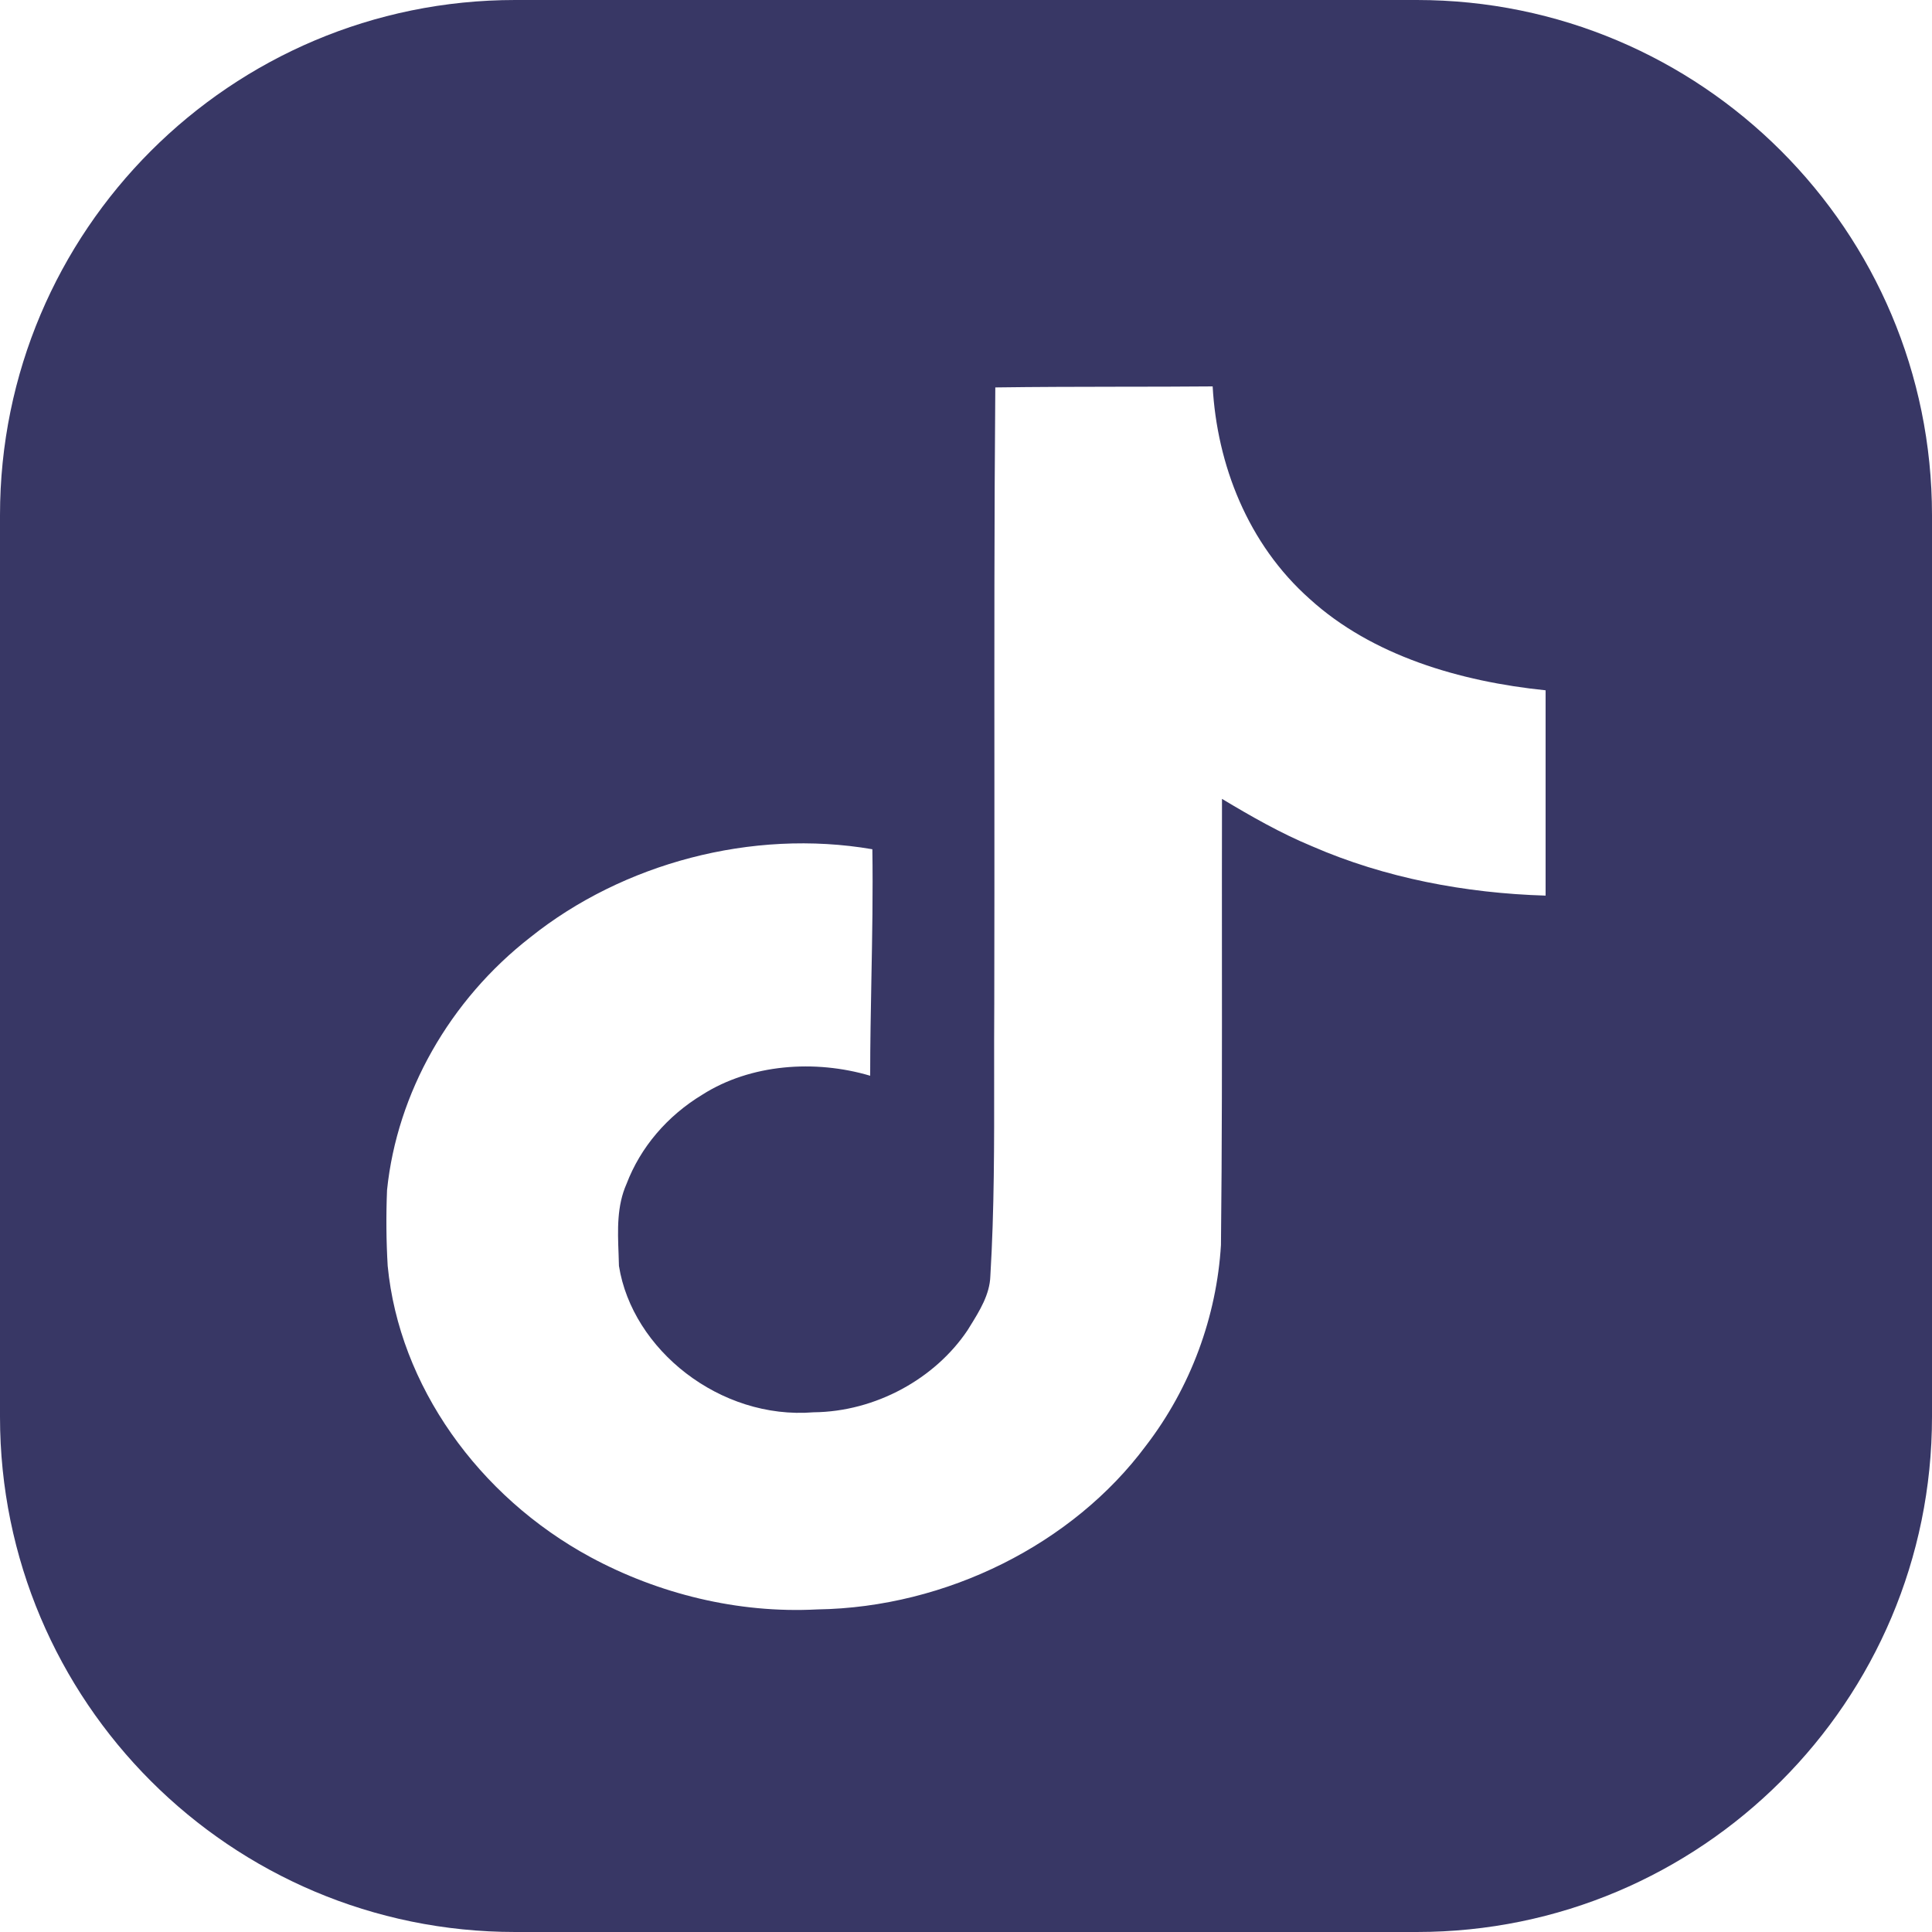  <svg width="30" height="30" viewBox="0 0 30 30" fill="none" xmlns="http://www.w3.org/2000/svg">
<path fill-rule="evenodd" clip-rule="evenodd" d="M8 0C3.582 0 0 3.582 0 8V22C0 26.418 3.582 30 8 30H22C26.418 30 30 26.418 30 22V8C30 3.582 26.418 0 22 0H8ZM17.392 6.005C16.748 6.006 16.102 6.007 15.455 6.016L15.455 6.017C15.438 8.057 15.44 10.099 15.441 12.143C15.441 13.285 15.442 14.428 15.439 15.572C15.436 15.956 15.437 16.339 15.437 16.722C15.438 17.753 15.44 18.782 15.378 19.815C15.369 20.101 15.212 20.353 15.06 20.598C15.048 20.617 15.036 20.637 15.024 20.656C14.521 21.407 13.597 21.921 12.633 21.93C11.179 22.048 9.817 20.956 9.611 19.657C9.61 19.593 9.607 19.529 9.605 19.465C9.591 19.099 9.577 18.725 9.729 18.383C9.945 17.816 10.359 17.329 10.906 16.998C11.655 16.521 12.656 16.45 13.512 16.704C13.512 16.203 13.522 15.703 13.531 15.202C13.544 14.531 13.556 13.859 13.546 13.187C11.671 12.865 9.668 13.409 8.239 14.551C6.978 15.531 6.165 16.973 6.01 18.479C5.994 18.872 5.997 19.265 6.02 19.657C6.199 21.51 7.426 23.236 9.169 24.179C10.221 24.747 11.455 25.056 12.69 24.991C14.702 24.961 16.662 23.971 17.791 22.453C18.493 21.541 18.892 20.439 18.959 19.332C18.976 17.812 18.975 16.288 18.974 14.763C18.974 13.977 18.973 13.191 18.975 12.405C19.424 12.674 19.882 12.937 20.374 13.141C21.504 13.633 22.755 13.87 24 13.907V10.719C22.671 10.583 21.306 10.181 20.34 9.303C19.373 8.446 18.898 7.212 18.83 6C18.351 6.004 17.872 6.005 17.392 6.005Z" fill="#383765"/>
</svg>
